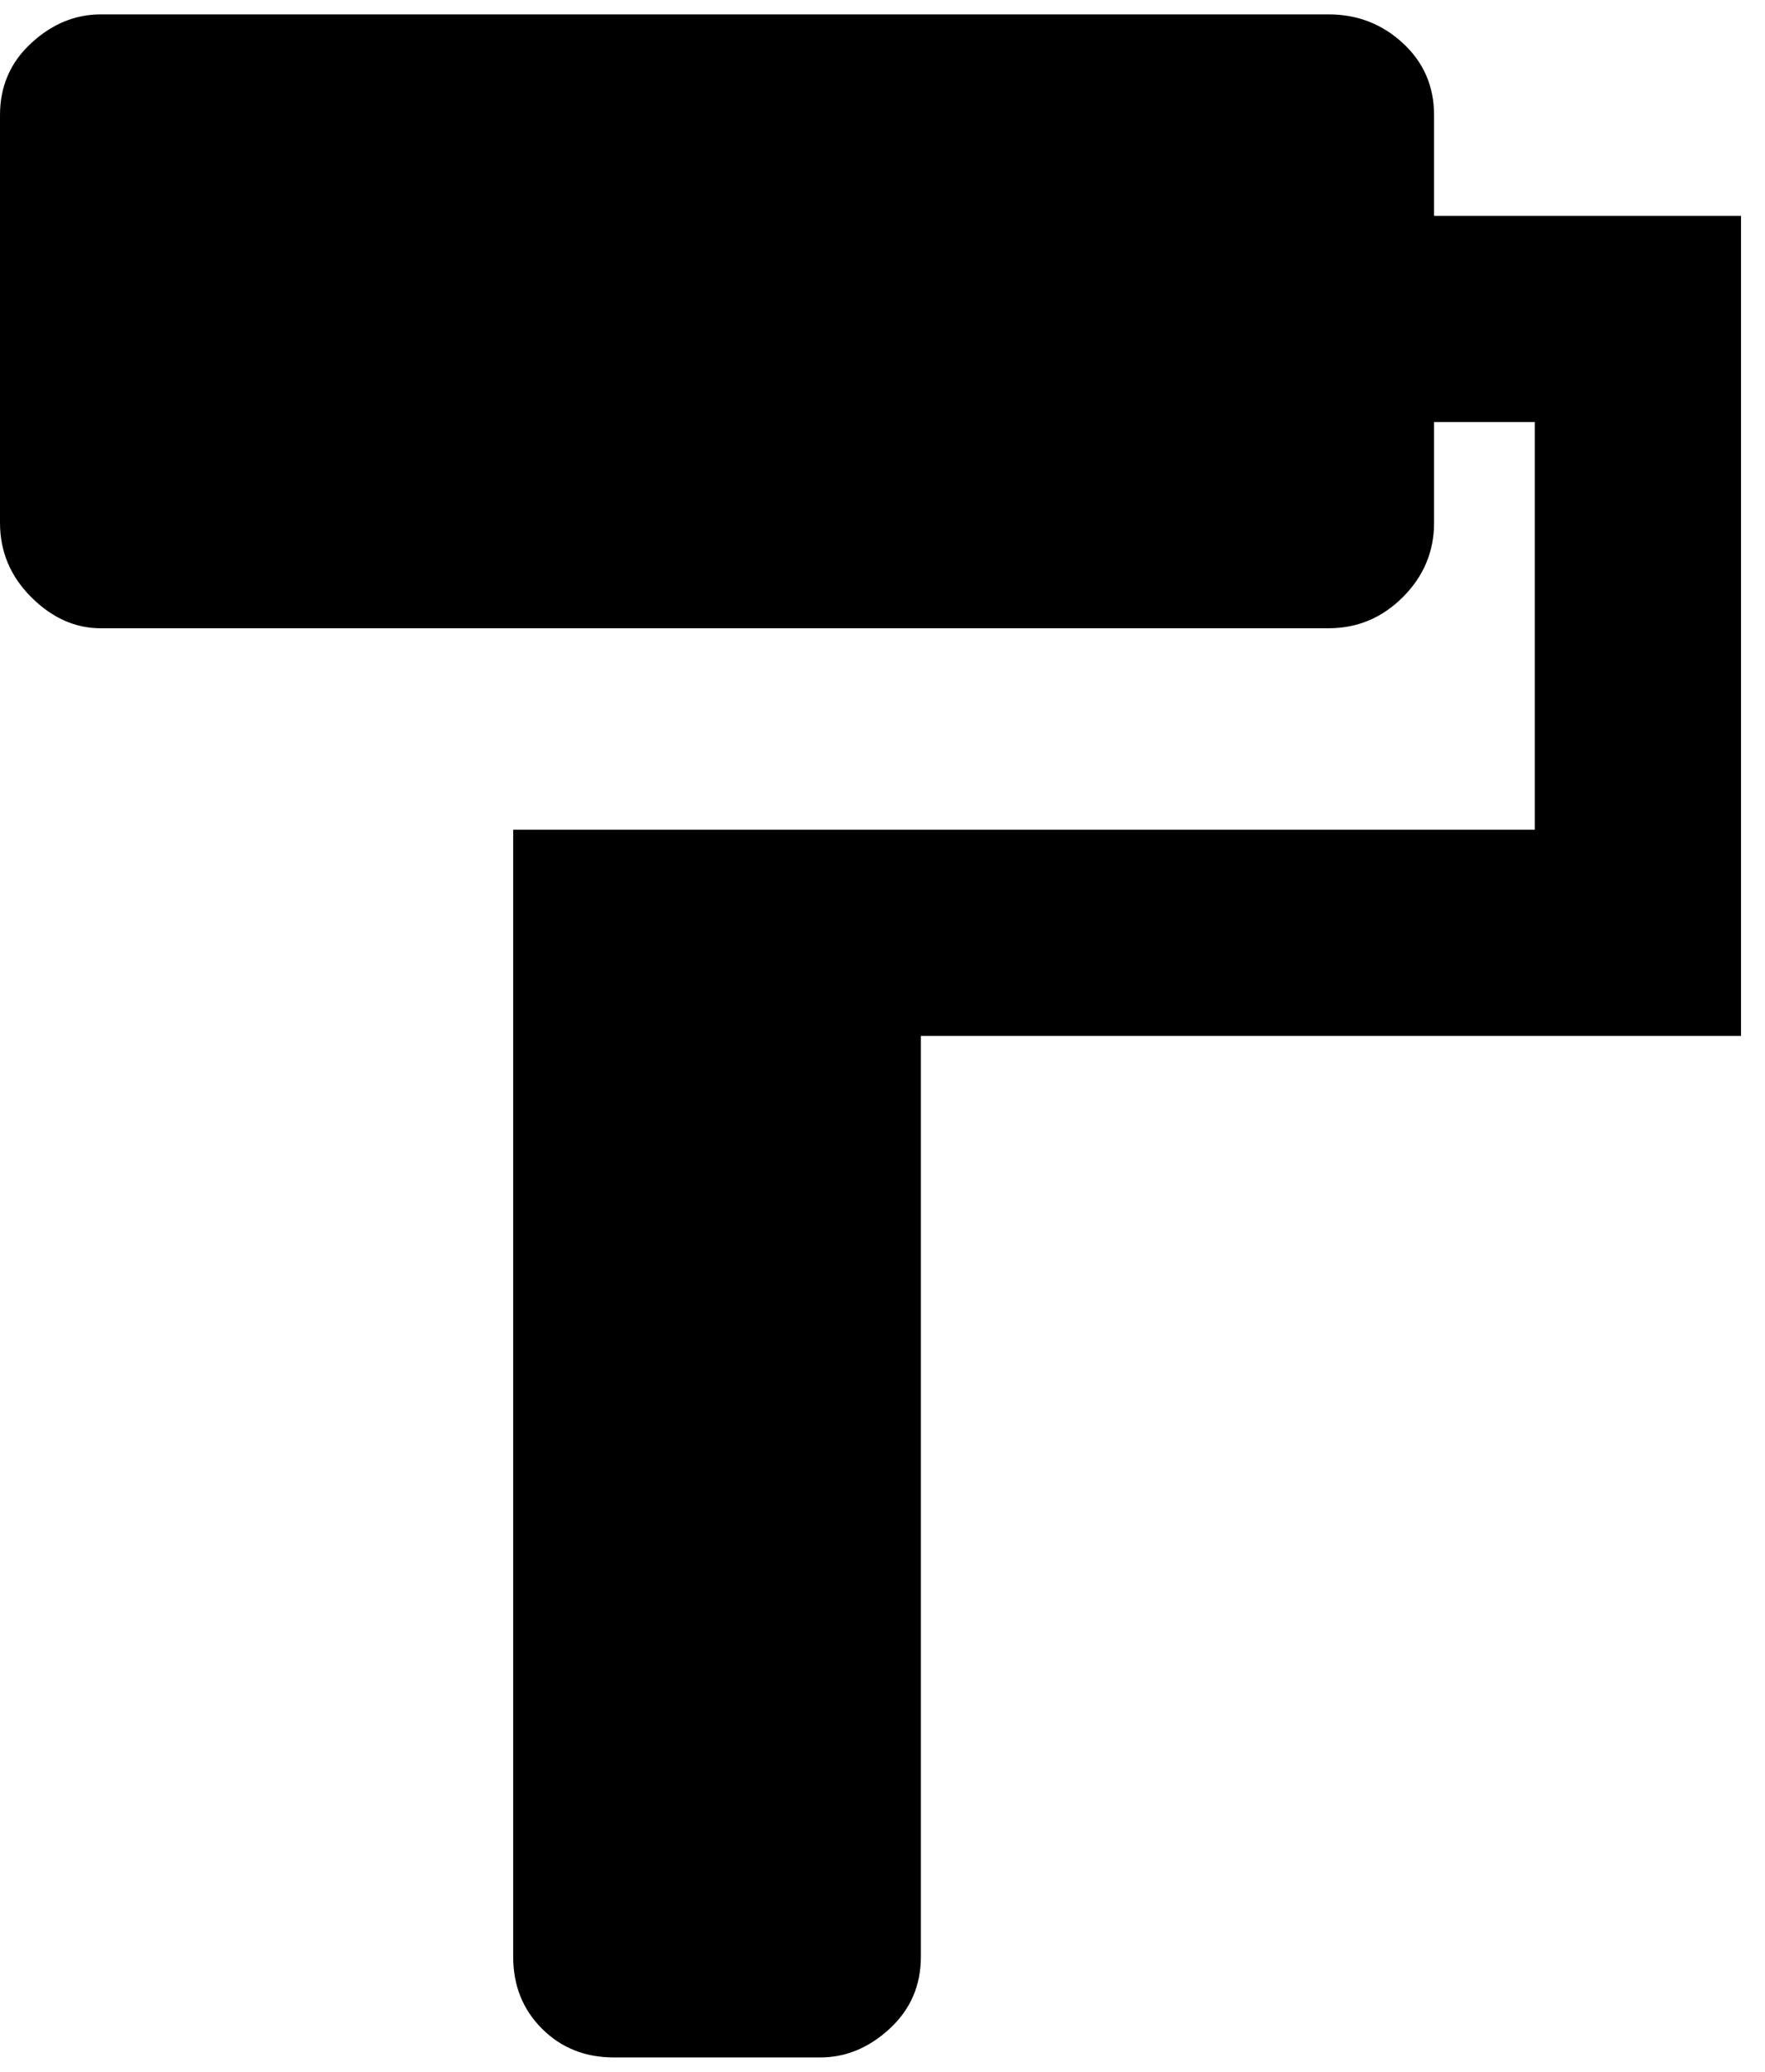 <svg xmlns="http://www.w3.org/2000/svg" xmlns:xlink="http://www.w3.org/1999/xlink" width="368" height="432" viewBox="0 0 368 432"><path fill="currentColor" d="M299 45h64v171H192v192q0 9-6.5 15t-14.5 6h-43q-9 0-15-6t-6-15V173h213V88h-21v21q0 9-6.5 15.5T277 131H21q-8 0-14.5-6.5T0 109V24q0-9 6.5-15T21 3h256q9 0 15.5 6t6.5 15z"/></svg>
